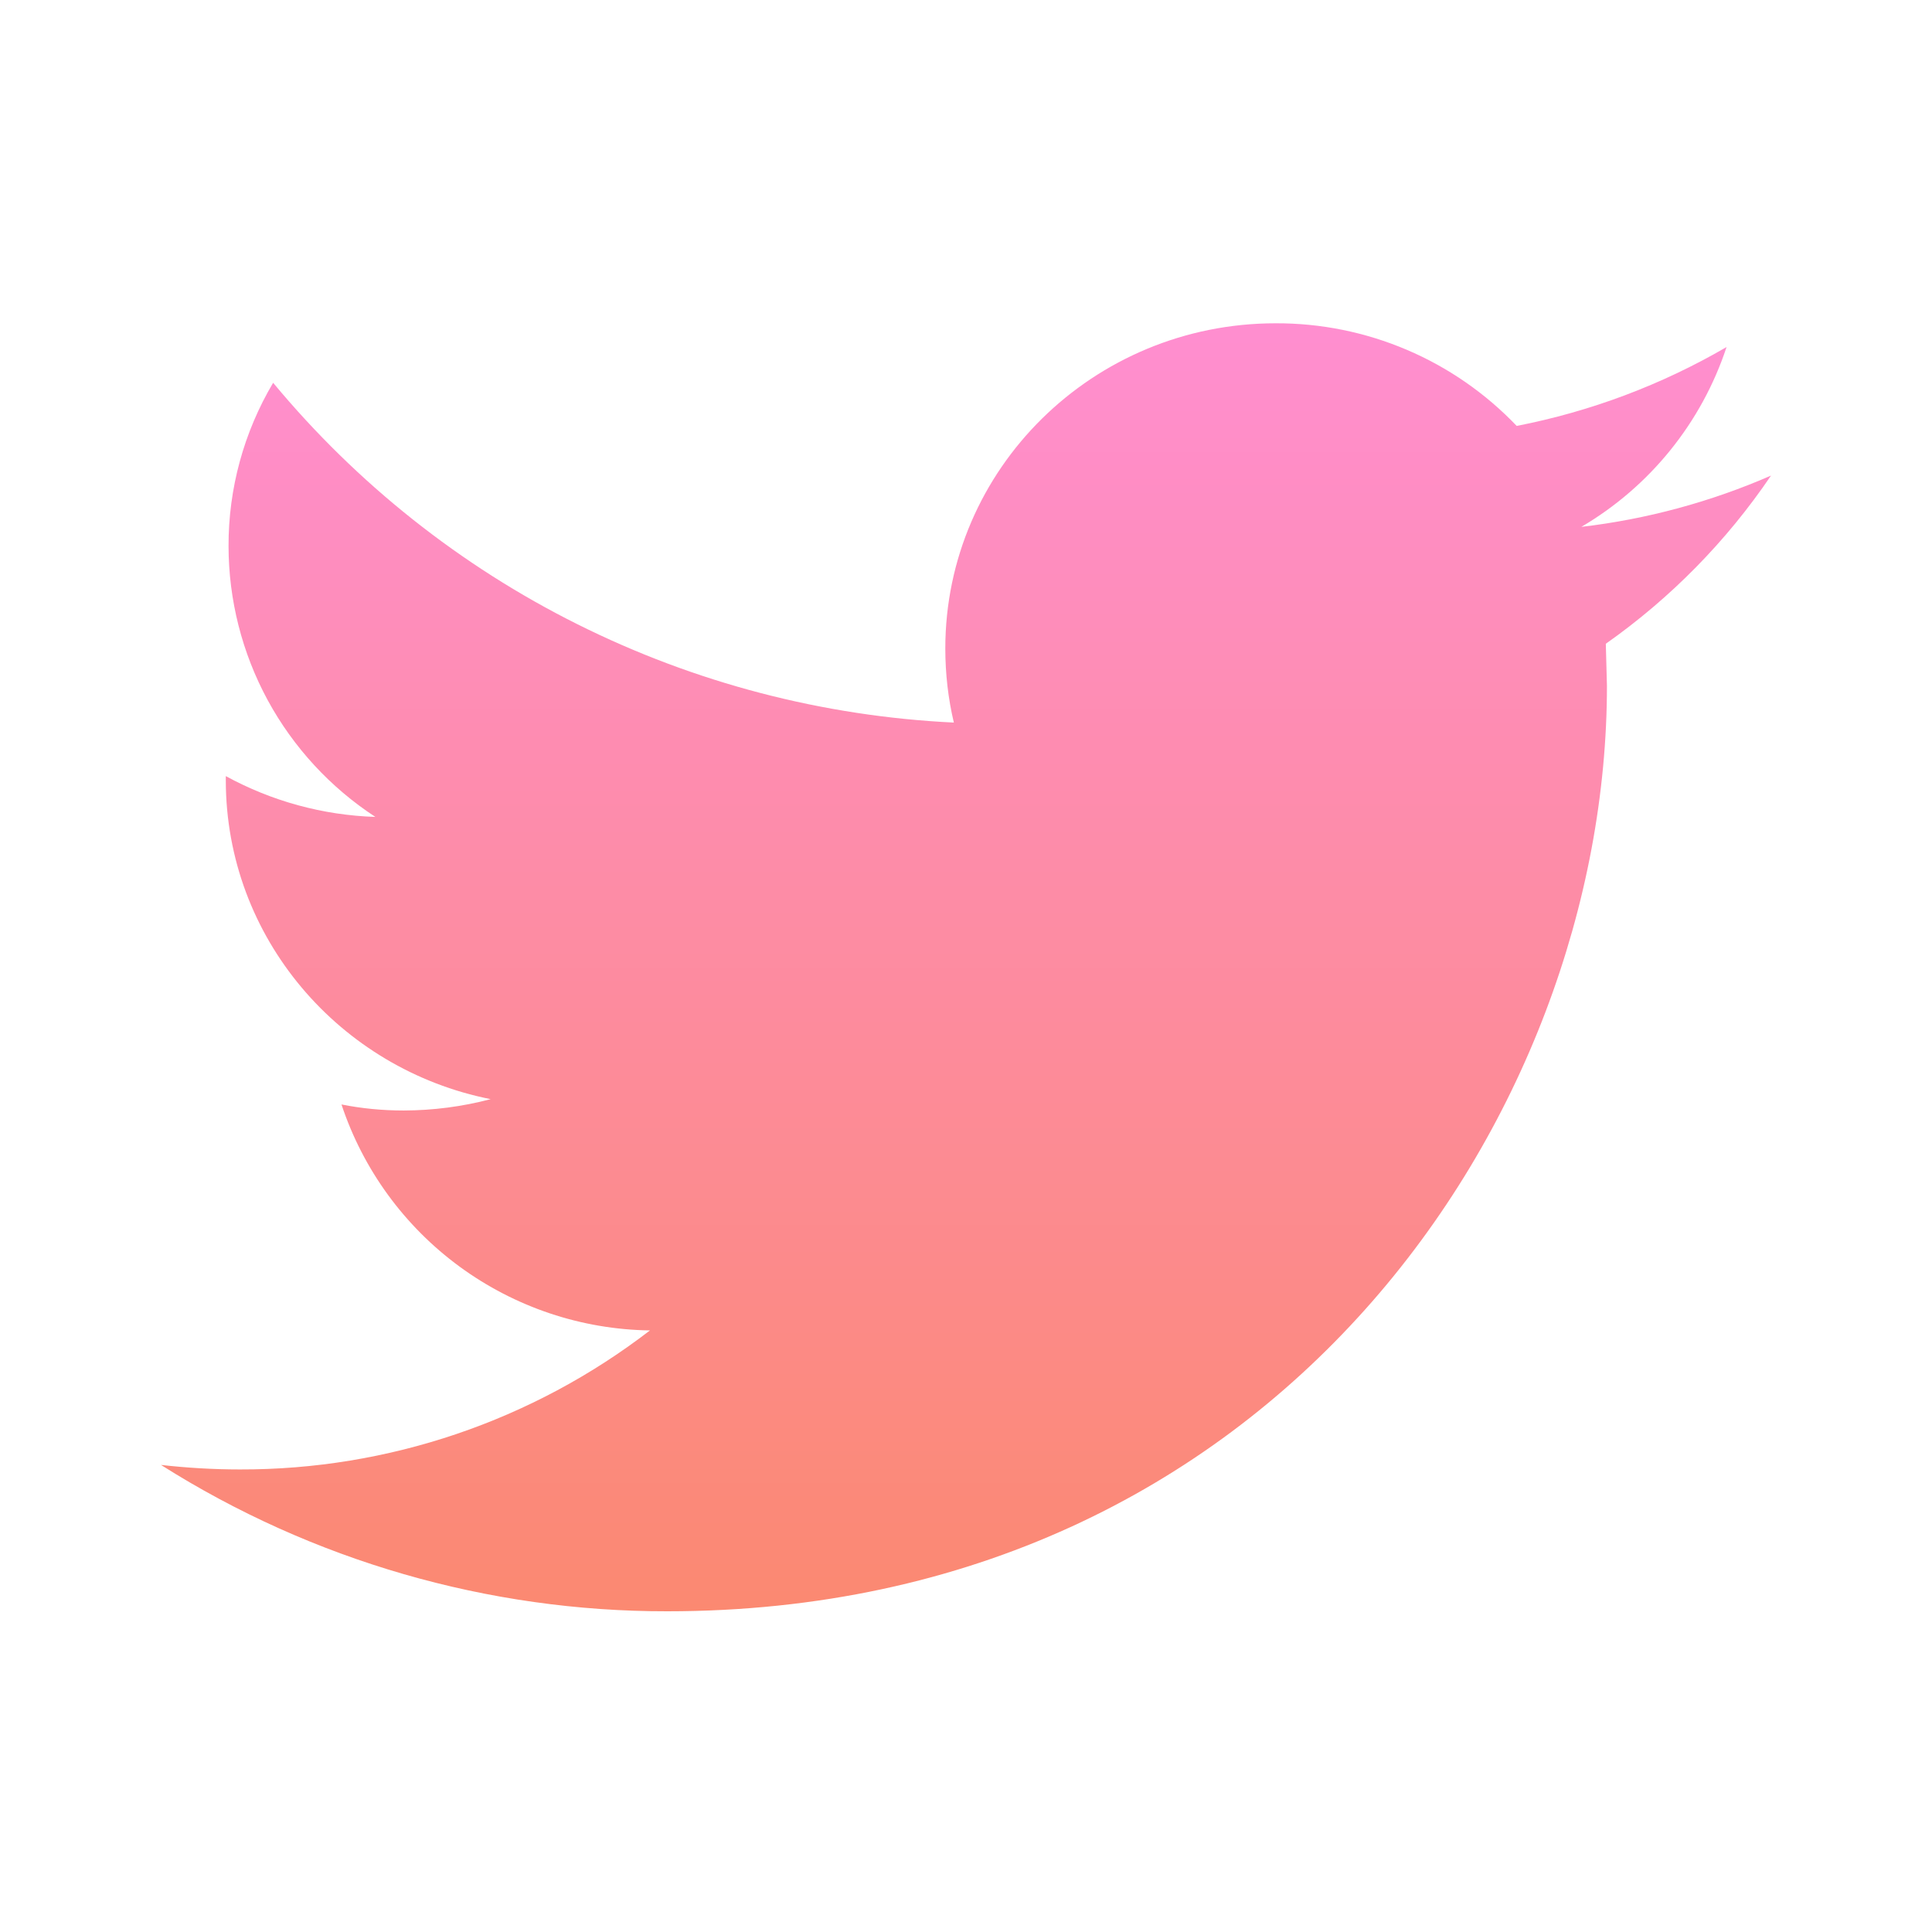<svg width="24" height="24" viewBox="0 0 24 24" fill="none" xmlns="http://www.w3.org/2000/svg">
<path d="M22 5.908C21.25 6.235 20.456 6.45 19.644 6.545C20.497 6.044 21.138 5.25 21.448 4.311C20.64 4.781 19.759 5.112 18.841 5.291C18.454 4.886 17.99 4.564 17.475 4.345C16.96 4.126 16.406 4.014 15.846 4.016C13.58 4.016 11.743 5.826 11.743 8.056C11.743 8.372 11.779 8.681 11.849 8.976C10.224 8.898 8.632 8.483 7.176 7.756C5.72 7.03 4.432 6.007 3.393 4.755C3.029 5.369 2.837 6.07 2.839 6.785C2.84 7.453 3.007 8.11 3.325 8.697C3.644 9.284 4.104 9.783 4.663 10.148C4.012 10.127 3.376 9.953 2.805 9.641V9.691C2.805 11.649 4.22 13.282 6.095 13.654C5.743 13.747 5.38 13.794 5.015 13.795C4.75 13.795 4.493 13.77 4.242 13.72C4.51 14.528 5.023 15.232 5.71 15.735C6.397 16.238 7.223 16.515 8.074 16.527C6.614 17.651 4.822 18.259 2.979 18.254C2.647 18.254 2.321 18.234 2 18.198C3.881 19.388 6.063 20.019 8.289 20.016C15.836 20.016 19.962 13.859 19.962 8.52L19.948 7.997C20.753 7.43 21.448 6.723 22 5.908Z" fill="url(#paint0_linear_2657_6943)"/>
<defs>
<linearGradient id="paint0_linear_2657_6943" x1="12" y1="4.016" x2="12" y2="20.016" gradientUnits="userSpaceOnUse">
<stop stop-color="#FF8ED0"/>
<stop offset="1" stop-color="#FB8971"/>
</linearGradient>
</defs>
</svg>
